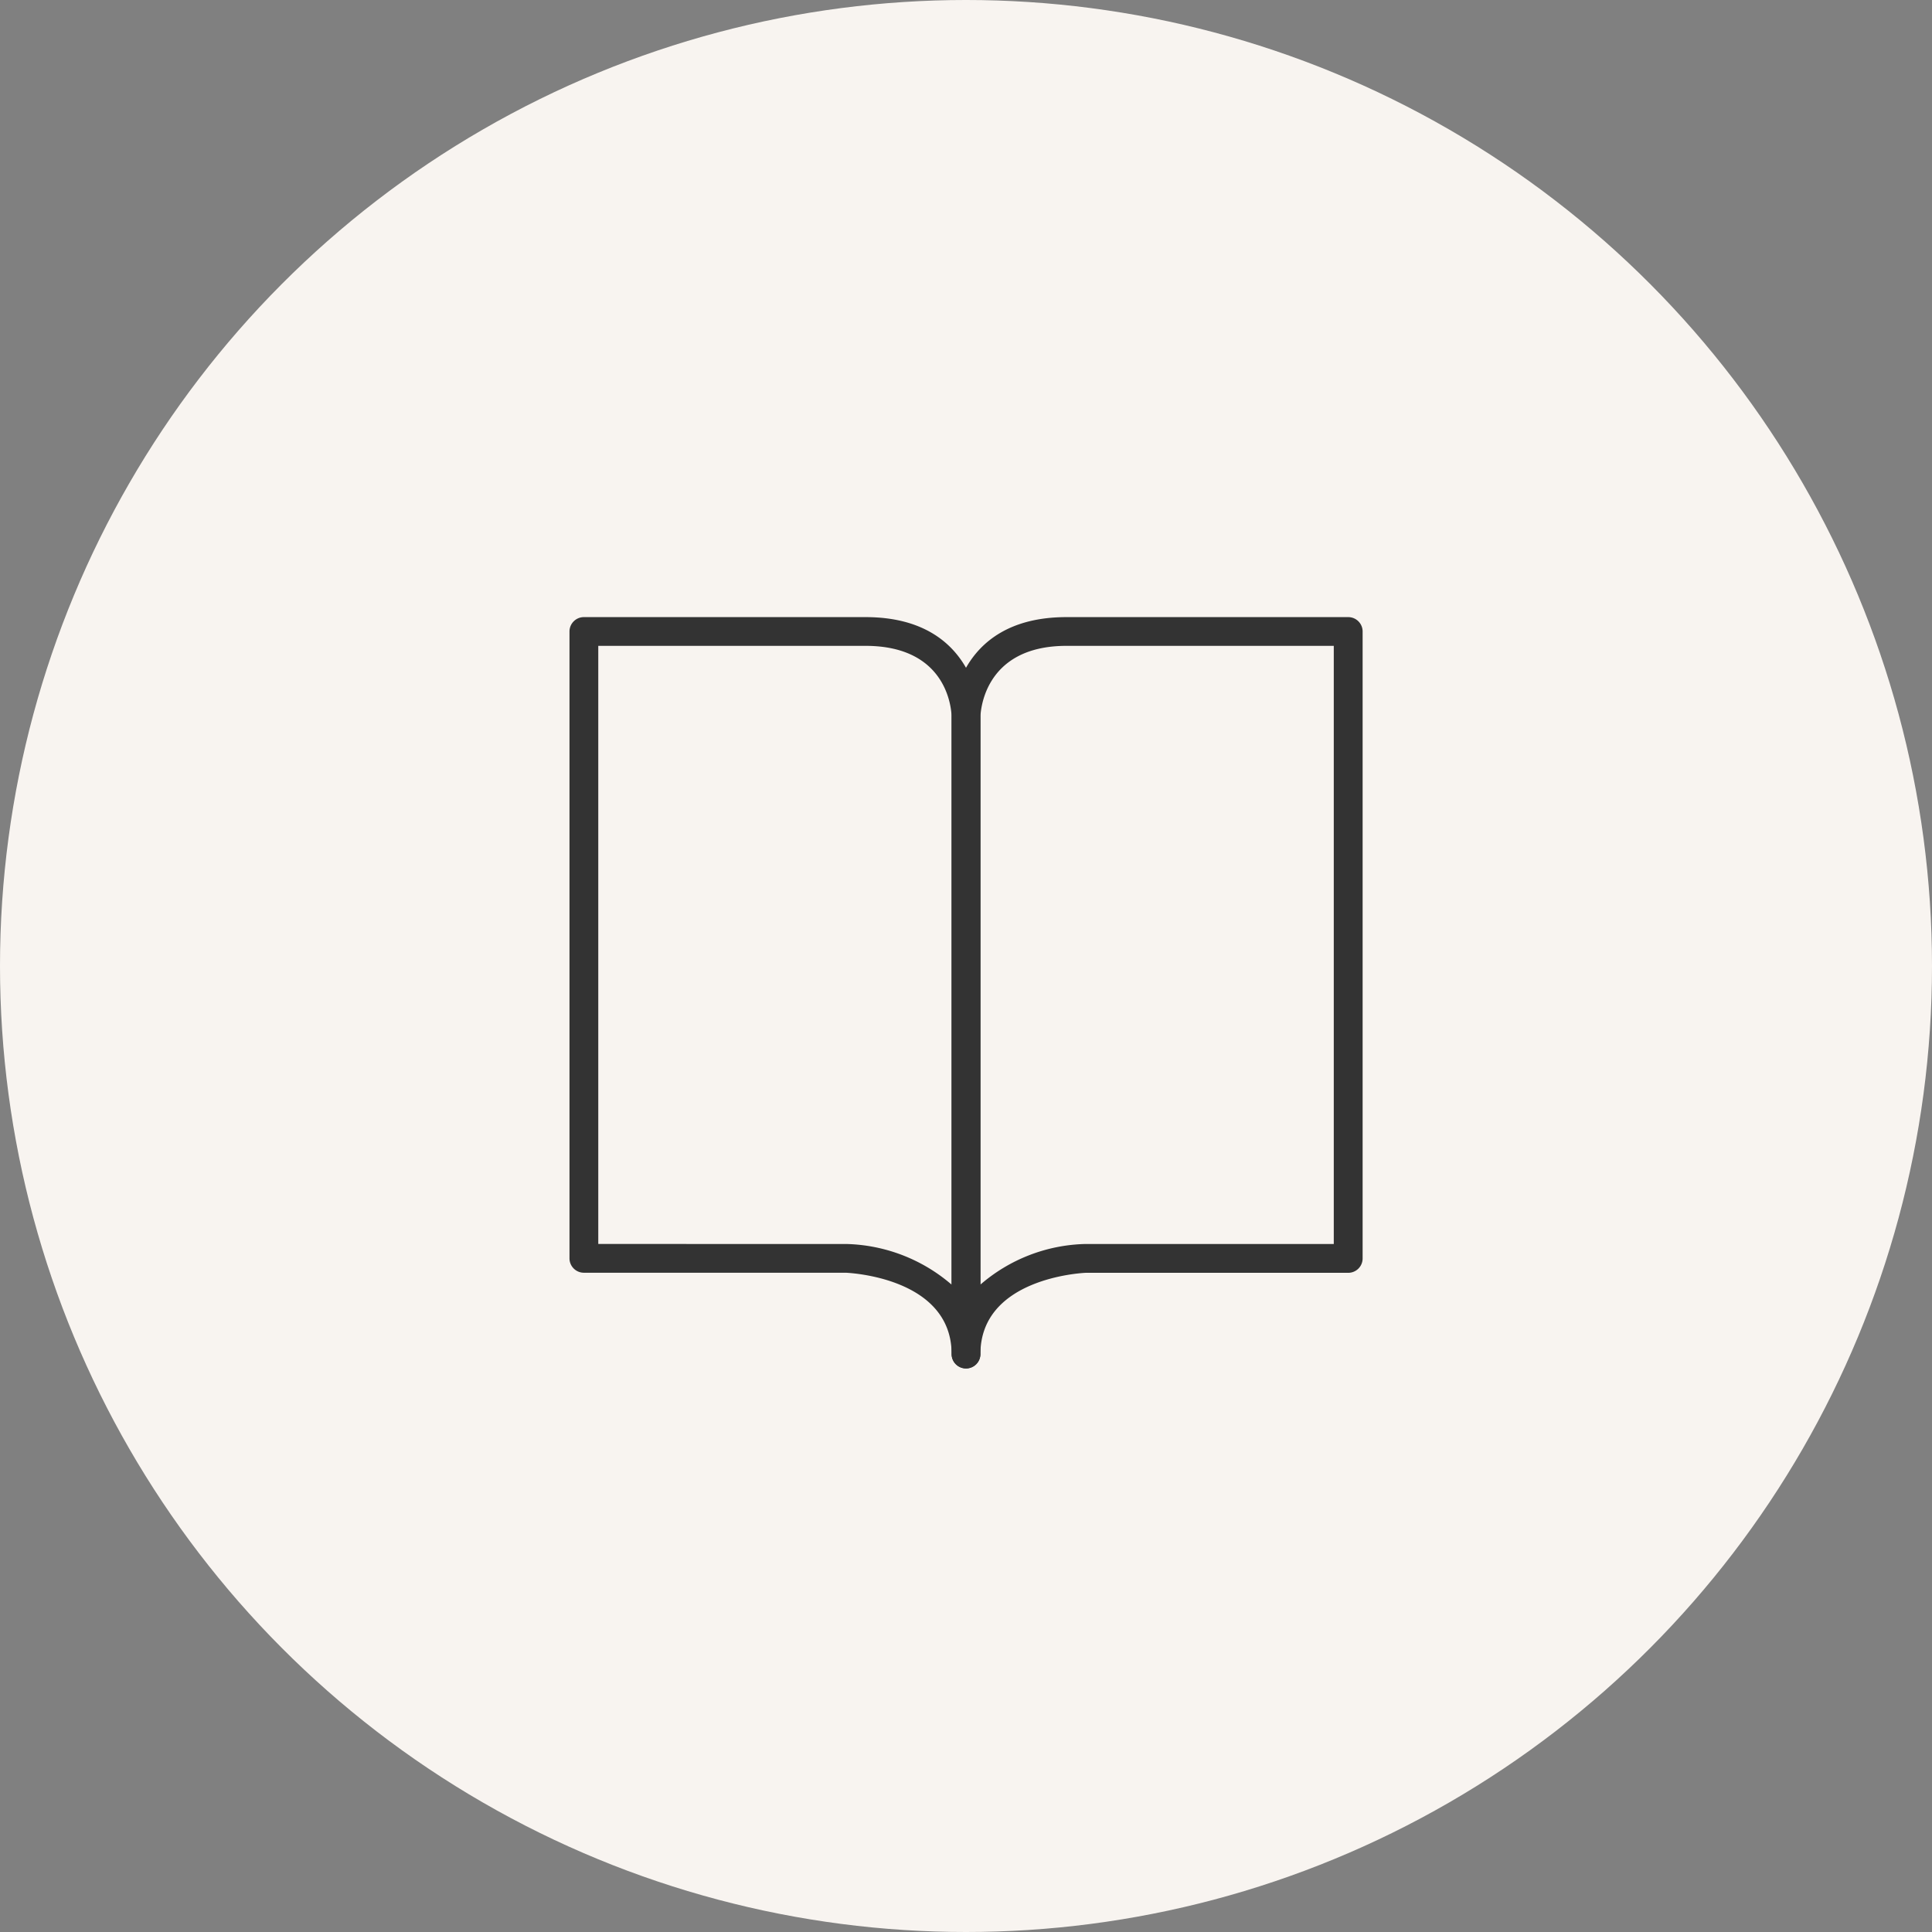 <svg xmlns="http://www.w3.org/2000/svg" xmlns:xlink="http://www.w3.org/1999/xlink" width="72" height="72" viewBox="0 0 72 72">
  <rect x="0" y="0" width="72" height="72" fill="#808080" stroke="none"/>
  <defs>
    <clipPath id="clip-path">
      <rect id="長方形_407" data-name="長方形 407" width="29.553" height="28" fill="#333"/>
    </clipPath>
  </defs>
  <g id="グループ_7416" data-name="グループ 7416" transform="translate(-7 -7)">
    <circle id="楕円形_42" data-name="楕円形 42" cx="36" cy="36" r="36" transform="translate(7 7)" fill="#f8f4f0"/>
    <g id="グループ_2700" data-name="グループ 2700" transform="translate(28.223 29.999)">
      <g id="グループ_2698" data-name="グループ 2698" transform="translate(0 0)" clip-path="url(#clip-path)">
        <path id="パス_821" data-name="パス 821" d="M14.777,28a.537.537,0,0,1-.536-.536c0-2.84-3.782-3.023-3.944-3.031H.537A.537.537,0,0,1,0,23.9V.536A.537.537,0,0,1,.537,0H11.031c4.233,0,4.283,3.707,4.283,3.745V27.464a.537.537,0,0,1-.537.536m-4.458-4.638a6.237,6.237,0,0,1,3.922,1.515V3.745c0-.271-.123-2.674-3.21-2.674H1.073v22.29Z" transform="translate(0 -0.001)" fill="#333"/>
        <path id="パス_822" data-name="パス 822" d="M9.787,28a.536.536,0,0,1-.536-.536V3.745C9.251,3.707,9.3,0,13.532,0h10.5a.536.536,0,0,1,.536.536V23.9a.536.536,0,0,1-.536.536H14.245c-.151.008-3.921.2-3.921,3.031A.537.537,0,0,1,9.787,28M13.532,1.071c-3.156,0-3.208,2.566-3.208,2.675V24.875a6.2,6.2,0,0,1,3.9-1.513h9.269V1.071Z" transform="translate(4.99 -0.001)" fill="#333"/>
      </g>
    </g>
  </g>
</svg>
